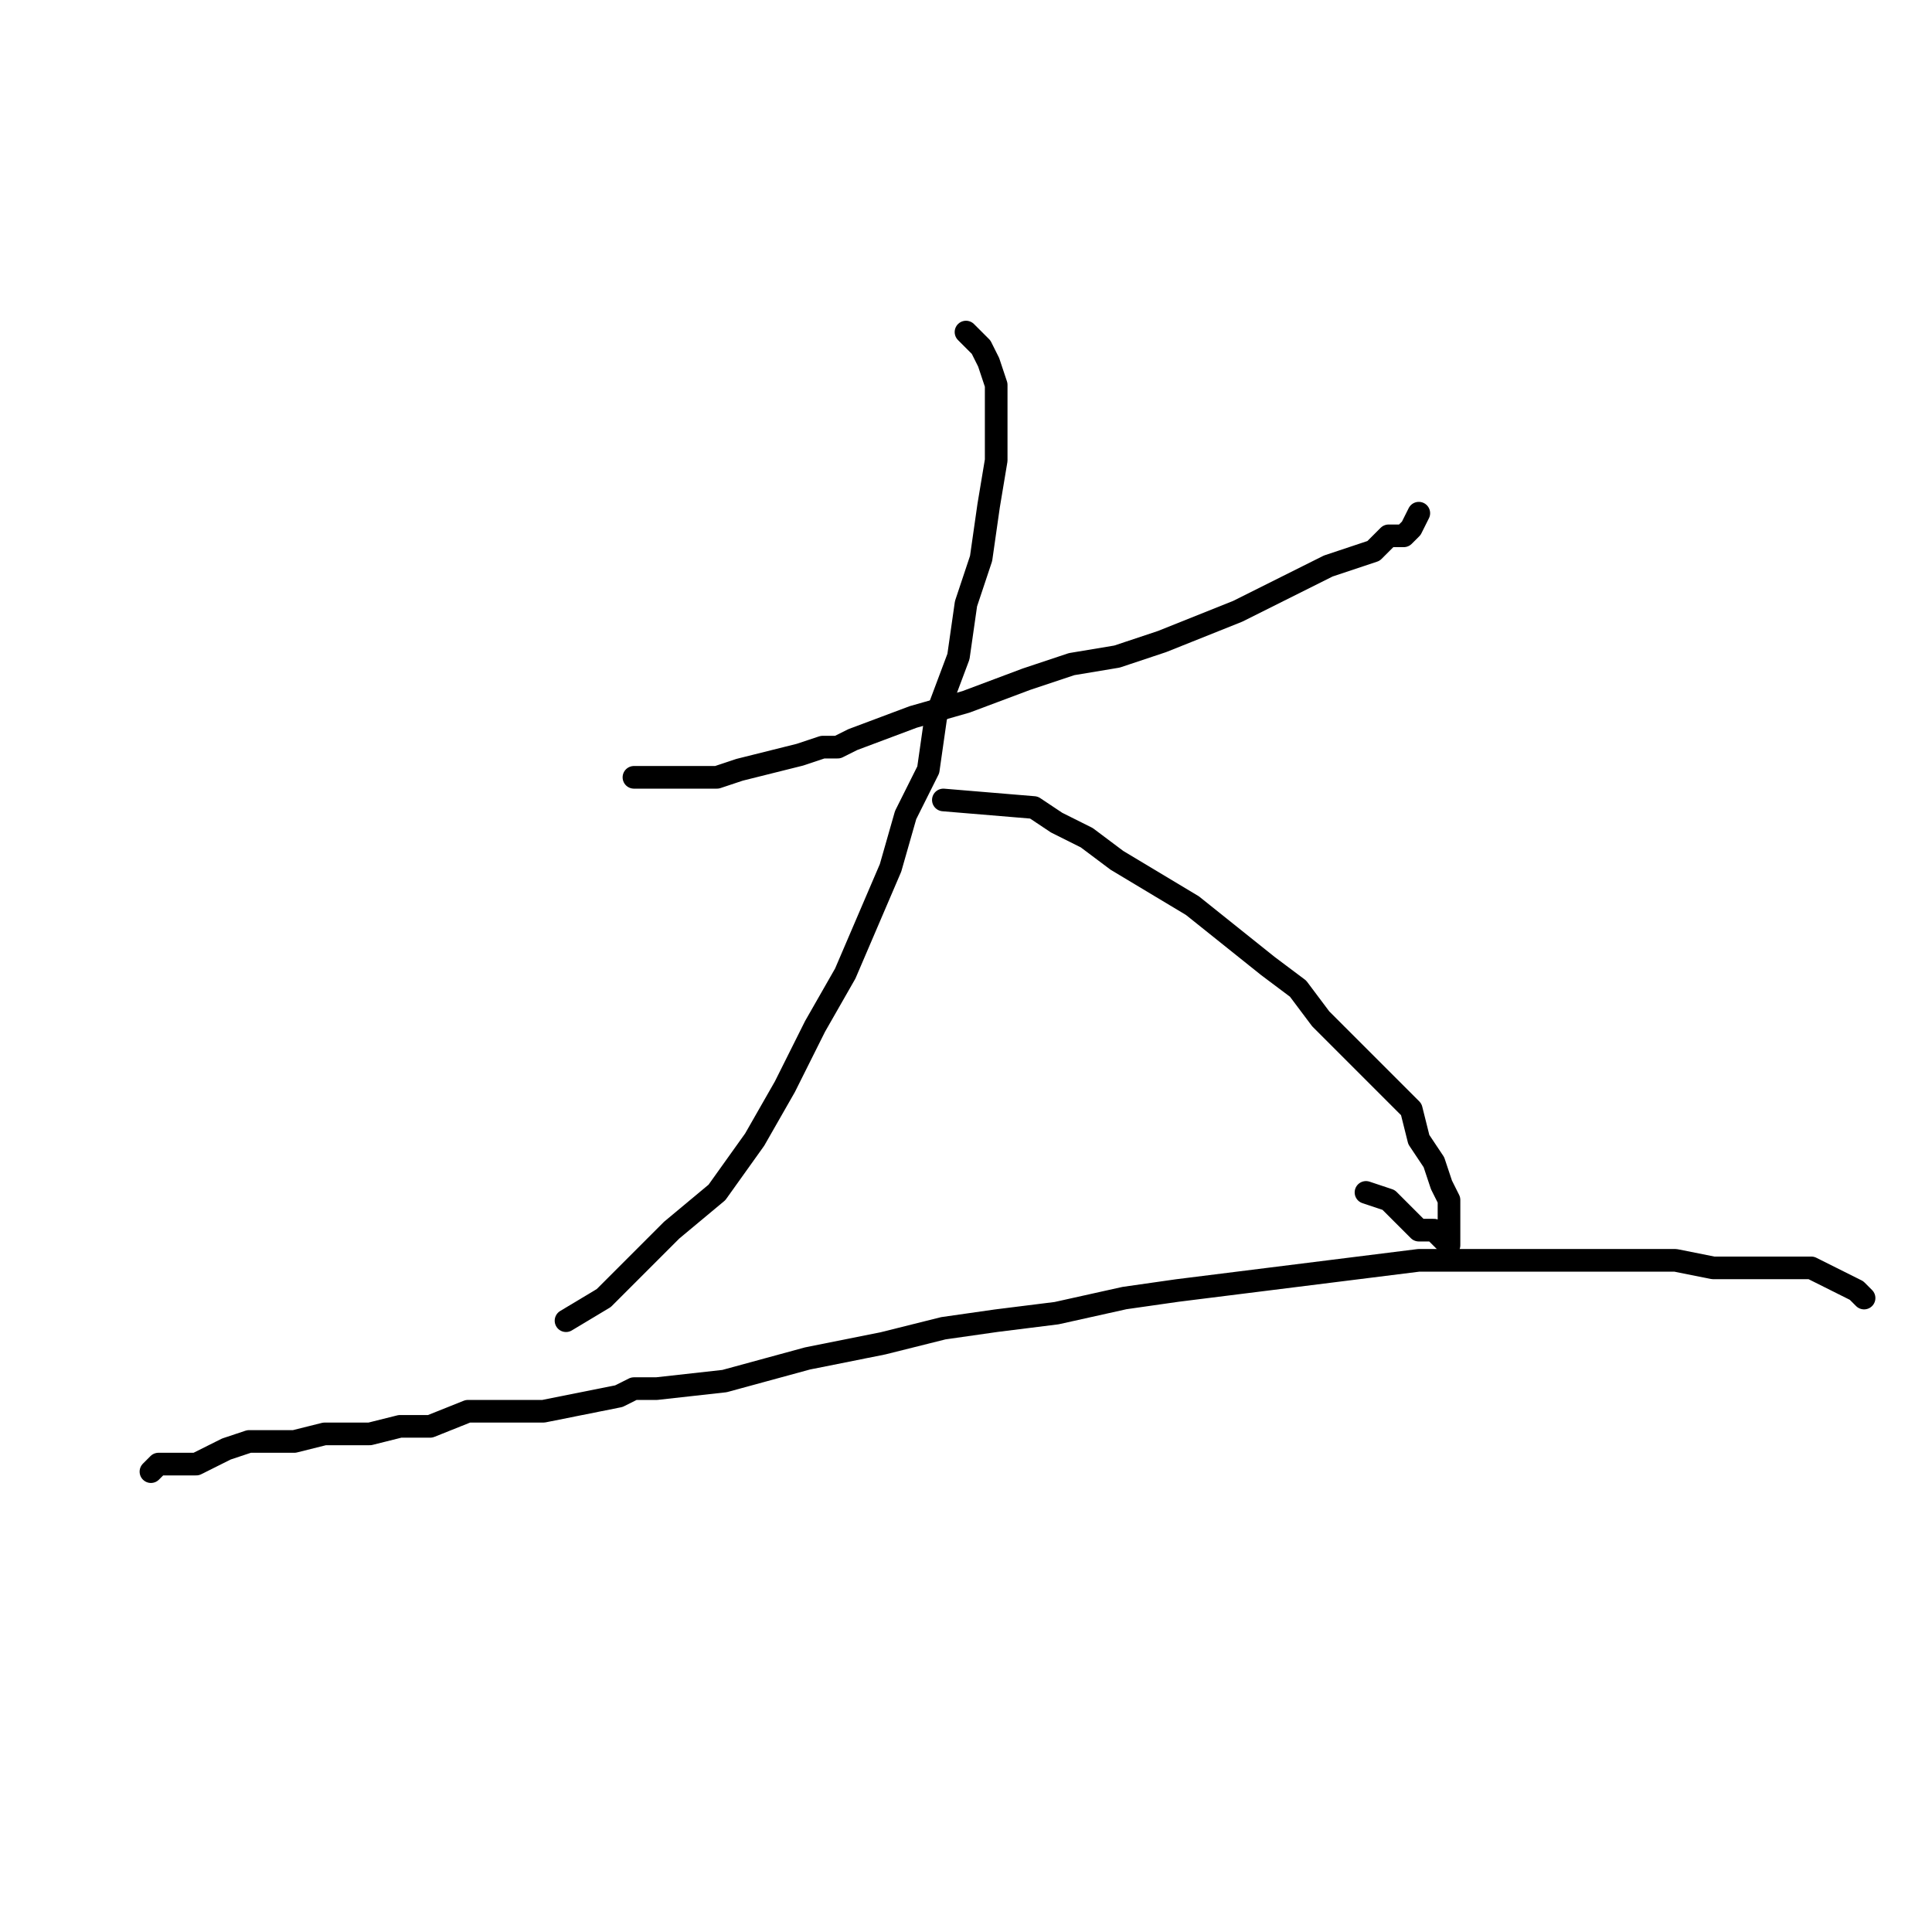 <?xml version="1.0" standalone="no"?>
    <svg width="256" height="256" xmlns="http://www.w3.org/2000/svg" version="1.1">
    <polyline stroke="black" stroke-width="3" stroke-linecap="round" fill="transparent" stroke-linejoin="round" points="84 103 87 103 89 103 92 103 95 103 98 102 102 101 106 100 109 99 111 99 113 98 121 95 128 93 136 90 142 88 148 87 154 85 159 83 164 81 168 79 172 77 176 75 179 74 182 73 184 71 186 71 187 70 188 68 188 68 " />
        <polyline stroke="black" stroke-width="3" stroke-linecap="round" fill="transparent" stroke-linejoin="round" points="128 44 130 46 131 48 132 51 132 56 132 61 131 67 130 74 128 80 127 87 124 95 123 102 120 108 118 115 115 122 112 129 108 136 104 144 100 151 95 158 89 163 84 168 80 172 75 175 75 175 " />
        <polyline stroke="black" stroke-width="3" stroke-linecap="round" fill="transparent" stroke-linejoin="round" points="125 106 137 107 140 109 144 111 148 114 153 117 158 120 163 124 168 128 172 131 175 135 179 139 182 142 184 144 187 147 188 151 190 154 191 157 192 159 192 162 192 163 192 164 192 165 192 165 191 164 190 163 188 163 187 162 185 160 184 159 181 158 181 158 " />
        <polyline stroke="black" stroke-width="3" stroke-linecap="round" fill="transparent" stroke-linejoin="round" points="20 195 21 194 23 194 24 194 26 194 28 193 30 192 33 191 36 191 39 191 43 190 46 190 49 190 53 189 57 189 62 187 67 187 72 187 77 186 82 185 84 184 87 184 96 183 107 180 117 178 125 176 132 175 140 174 149 172 156 171 164 170 172 169 180 168 188 167 196 167 203 167 209 167 216 167 222 167 227 168 232 168 236 168 240 168 242 169 244 170 246 171 247 172 247 172 " />
        </svg>
